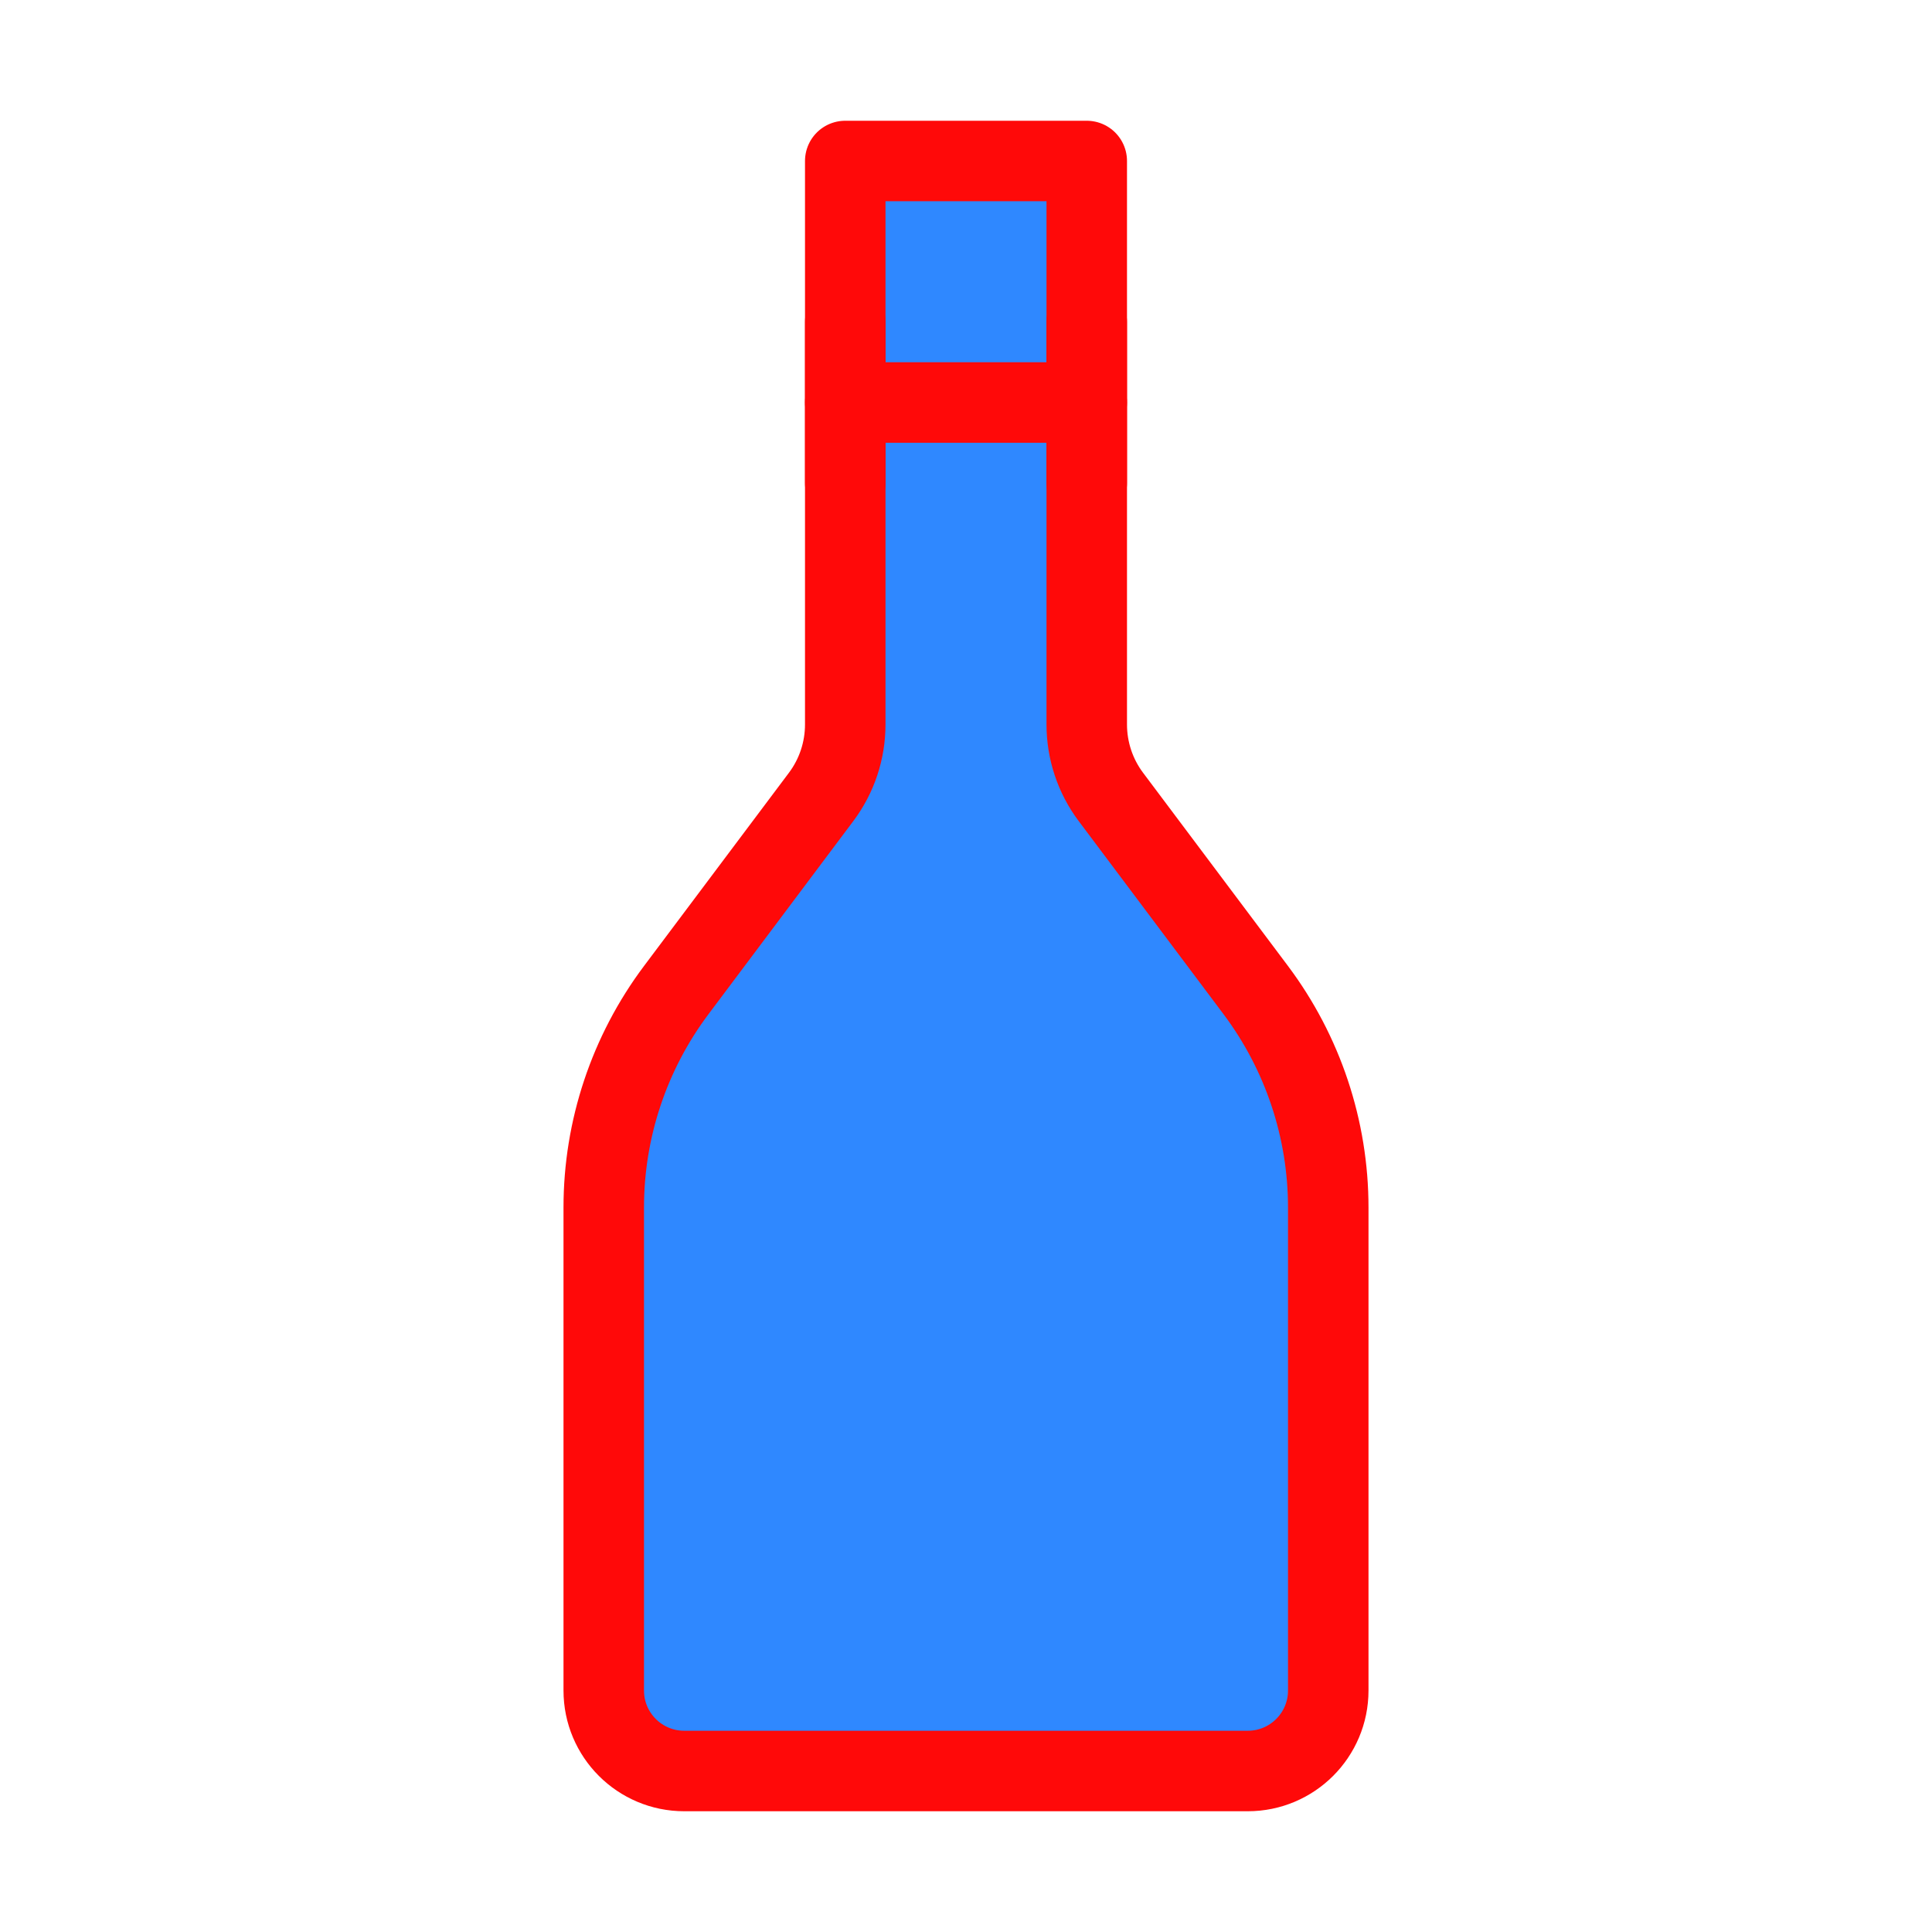 <?xml version="1.0" encoding="UTF-8"?><svg width="24" height="24" viewBox="0 0 48 48" fill="none" xmlns="http://www.w3.org/2000/svg"><path d="M15 30C15 28.053 15.632 26.158 16.8 24.6L20.4 19.8C20.79 19.281 21 18.649 21 18V4H27V18C27 18.649 27.21 19.281 27.6 19.8L31.2 24.6C32.368 26.158 33 28.053 33 30V42C33 43.105 32.105 44 31 44H17C15.895 44 15 43.105 15 42V30Z" fill="#2F88FF" stroke="#FF0909" stroke-width="2" stroke-linecap="round" stroke-linejoin="round"/><path d="M21 10L27 10" stroke="#FF0909" stroke-width="2" stroke-linecap="round" stroke-linejoin="round"/><path d="M21 12V8" stroke="#FF0909" stroke-width="2" stroke-linecap="round" stroke-linejoin="round"/><path d="M27 12V8" stroke="#FF0909" stroke-width="2" stroke-linecap="round" stroke-linejoin="round"/></svg>